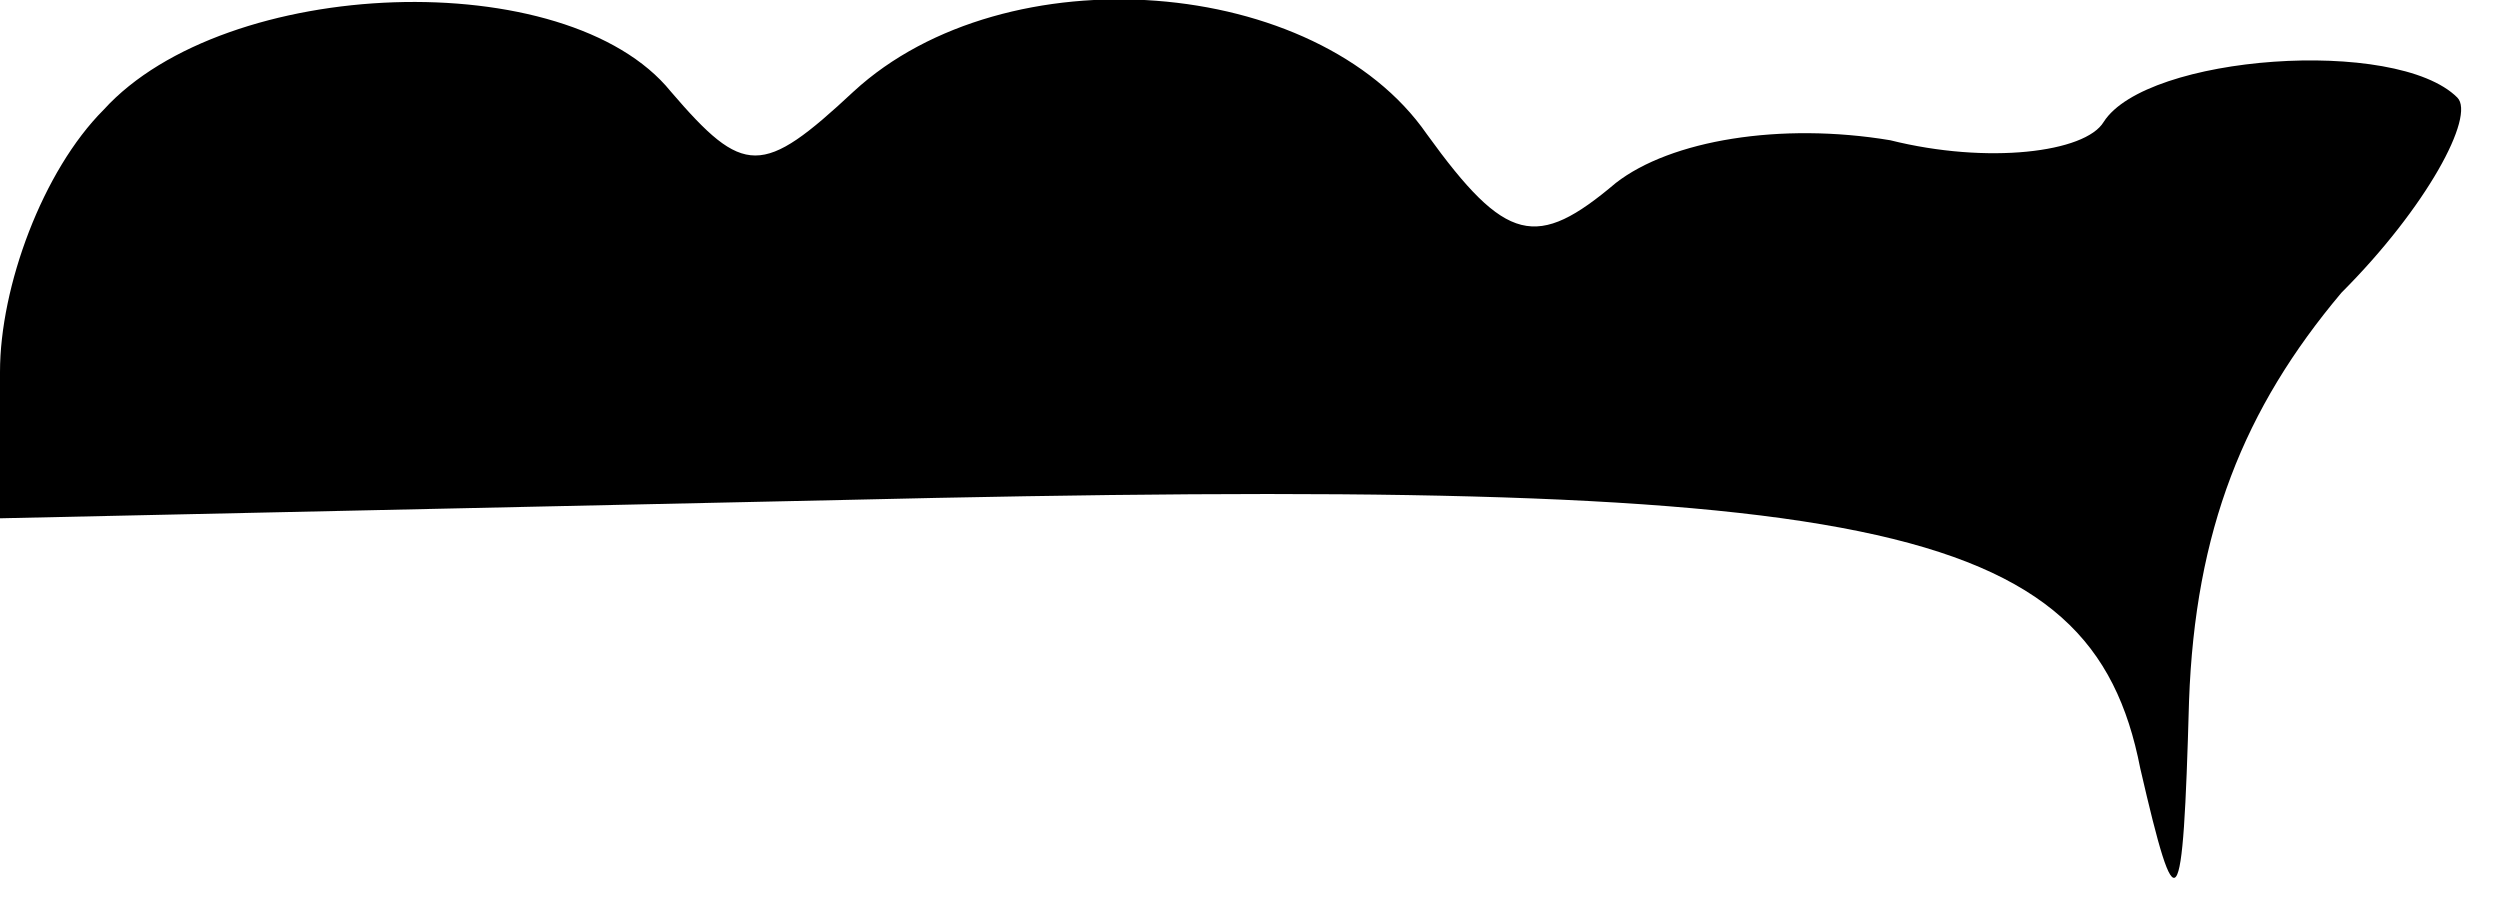 <?xml version="1.0" standalone="no"?>
<!DOCTYPE svg PUBLIC "-//W3C//DTD SVG 20010904//EN"
 "http://www.w3.org/TR/2001/REC-SVG-20010904/DTD/svg10.dtd">
<svg version="1.0" xmlns="http://www.w3.org/2000/svg"
 width="41pt" height="15pt" viewBox="0 0 41 15"
 preserveAspectRatio="xMidYMid meet">
<g transform="translate(0,15) scale(0.1,-0.1)"
fill="#000000" stroke="none">
<path fill="#000000" stroke="none" d="M17 132 c-10 -10 -17 -29 -17 -43 l0
-24 138 3 c169 4 205 -3 213 -44 6 -26 7 -25 8 11 1 28 9 48 25 67 14 14 22
29 19 32 -10 10 -51 7 -58 -4 -3 -5 -19 -7 -35 -3 -18 3 -36 0 -45 -7 -13 -11
-18 -10 -31 8 -18 26 -69 30 -94 7 -15 -14 -18 -14 -30 0 -17 21 -73 19 -93
-3z"/>
</g>
</svg>
